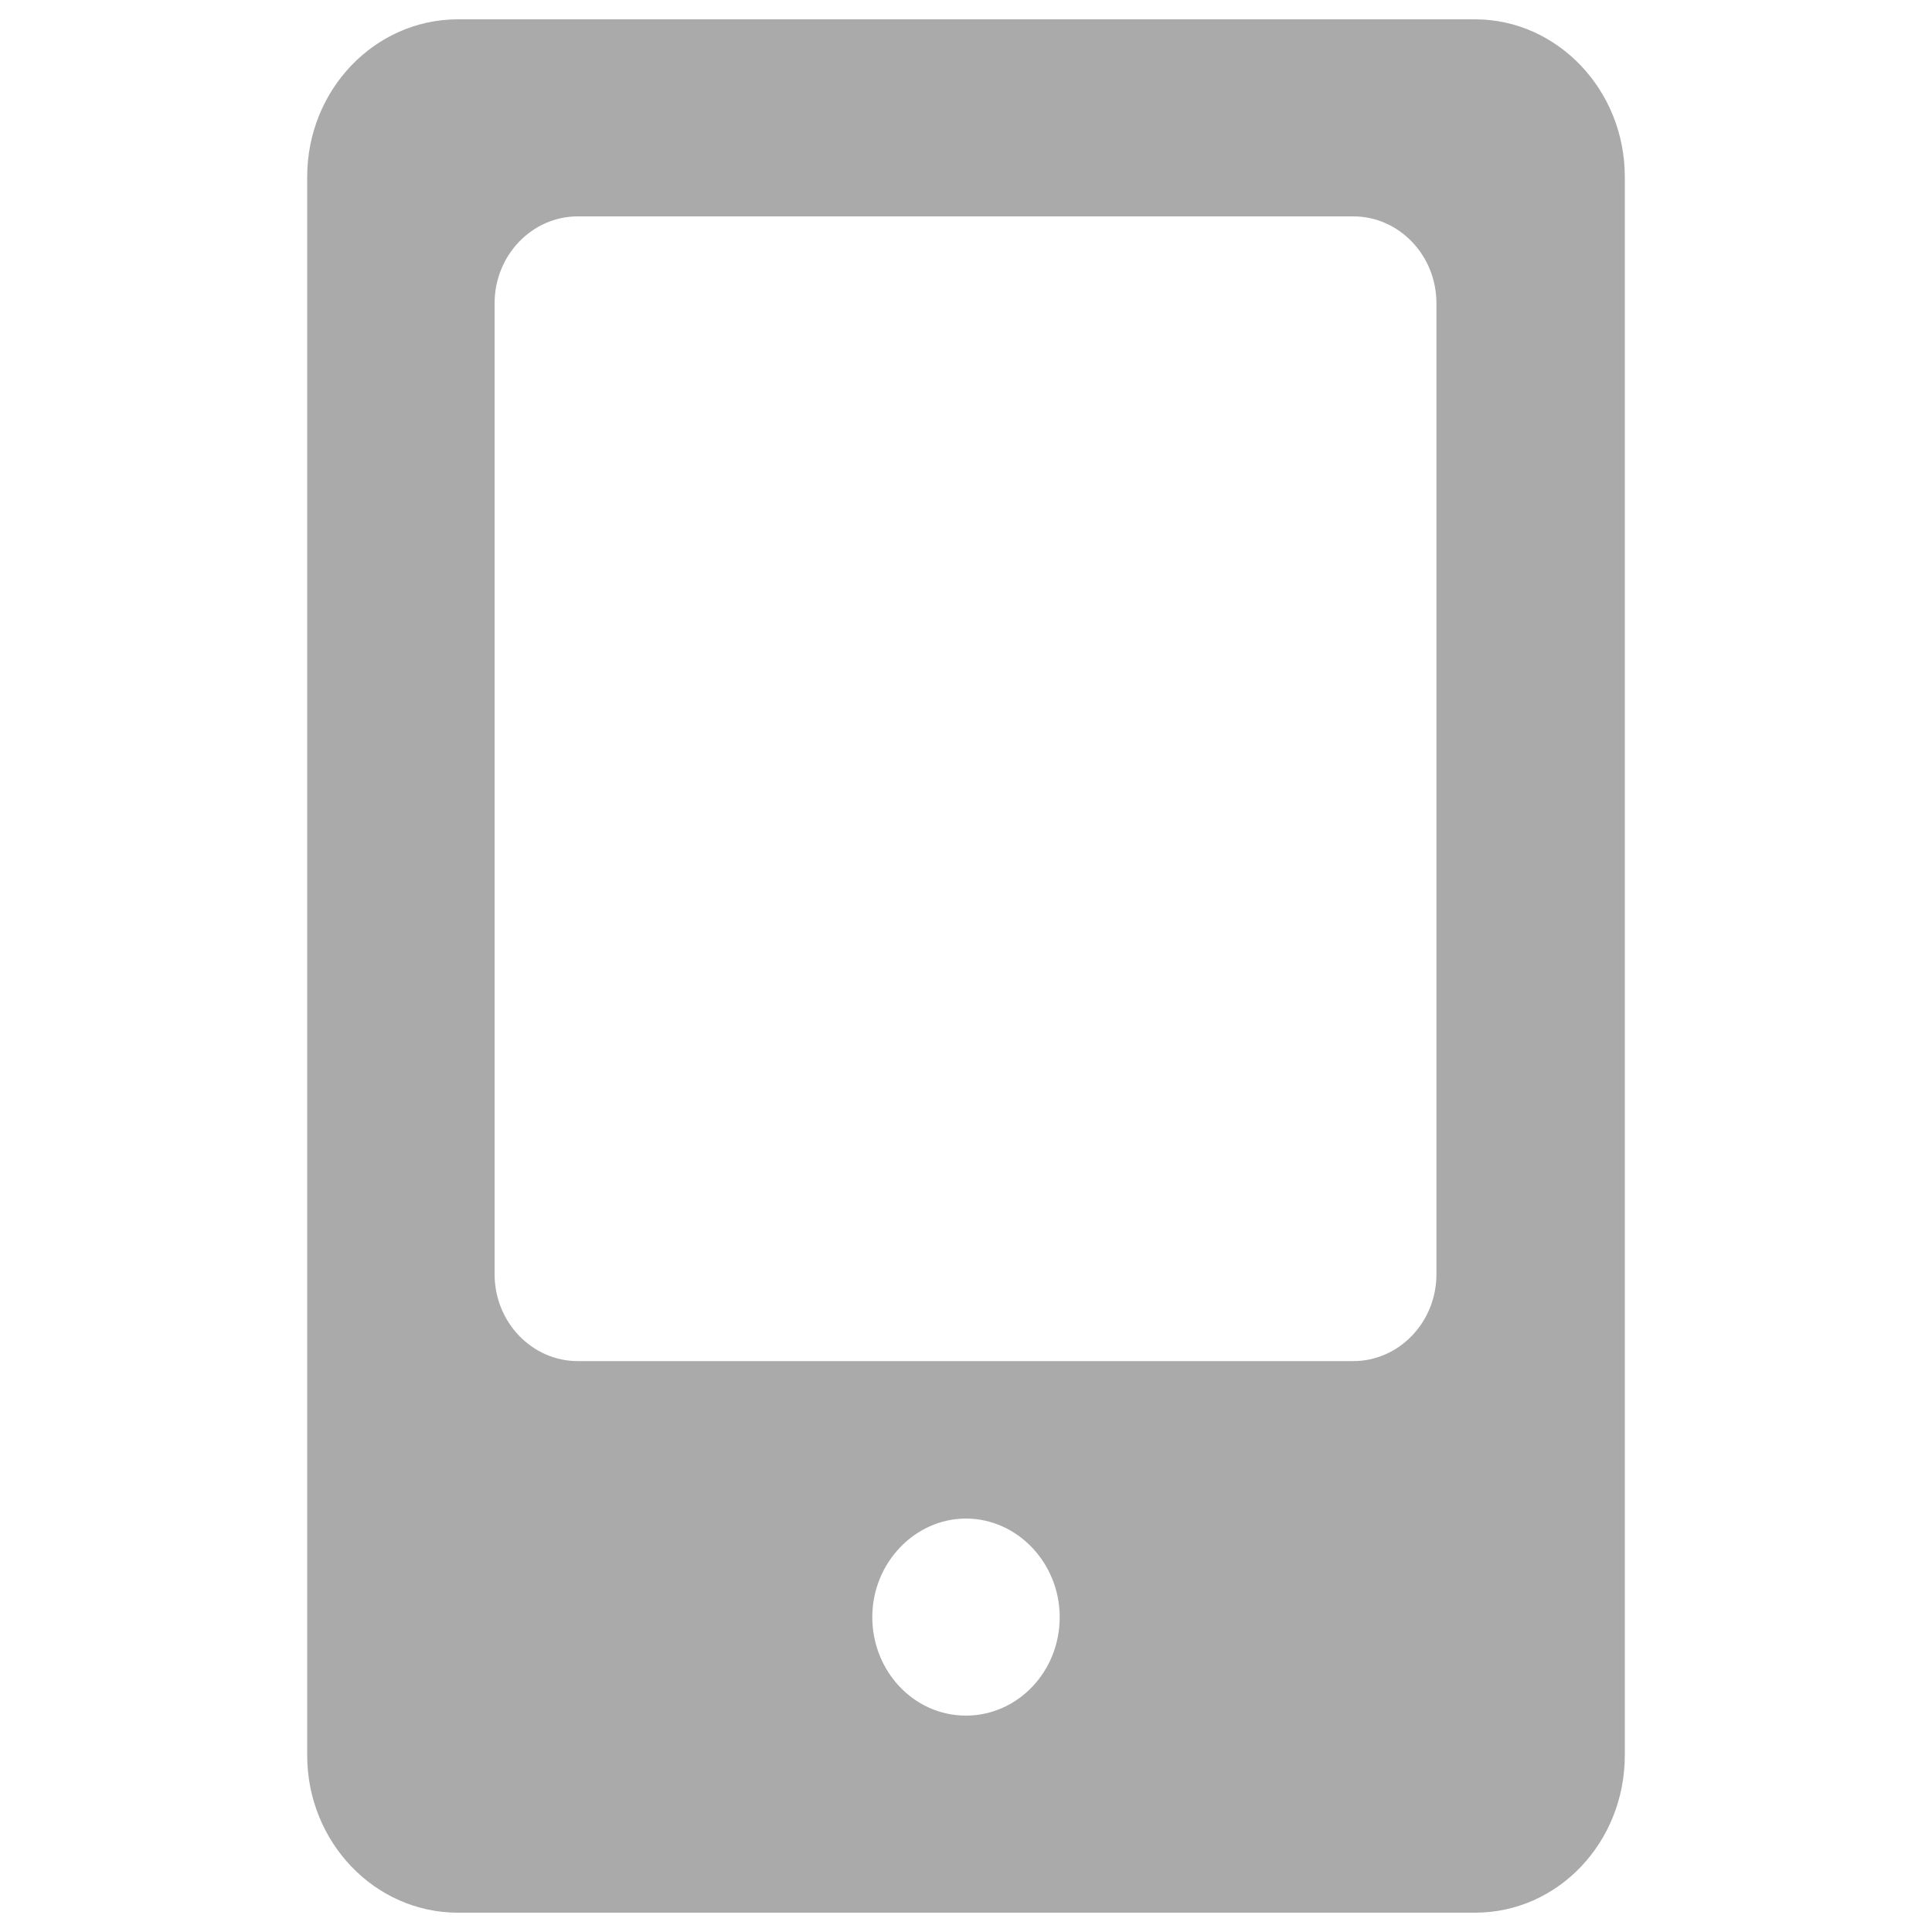 <?xml version="1.0" encoding="utf-8"?>
<!-- Generator: Adobe Illustrator 22.0.0, SVG Export Plug-In . SVG Version: 6.00 Build 0)  -->
<svg version="1.1" id="图层_1" xmlns="http://www.w3.org/2000/svg" xmlns:xlink="http://www.w3.org/1999/xlink" x="0px" y="0px"
	 viewBox="0 0 200 200" style="enable-background:new 0 0 200 200;" xml:space="preserve">
<style type="text/css">
	.st0{fill:#AAAAAA;}
</style>
<path class="st0" d="M90.3,167.4c0-5.6,4.4-10.2,9.7-10.2s9.7,4.6,9.7,10.2c0,5.7-4.4,10.2-9.7,10.2C94.6,177.6,90.3,173,90.3,167.4
	z M59.8,22.4h80.3c4.7,0,8.6,4,8.6,9v100.5c0,5-3.9,9-8.6,9H59.8c-4.7,0-8.6-4-8.6-9V31.4C51.2,26.4,55.1,22.4,59.8,22.4z
	 M31.8,181.7c0,9,7,16.3,15.6,16.3h105.3c8.6,0,15.5-7.3,15.5-16.3l0-163.4c0-9-7-16.3-15.5-16.3L47.4,2c-8.6,0-15.6,7.3-15.6,16.3
	L31.8,181.7L31.8,181.7z"/>
</svg>
